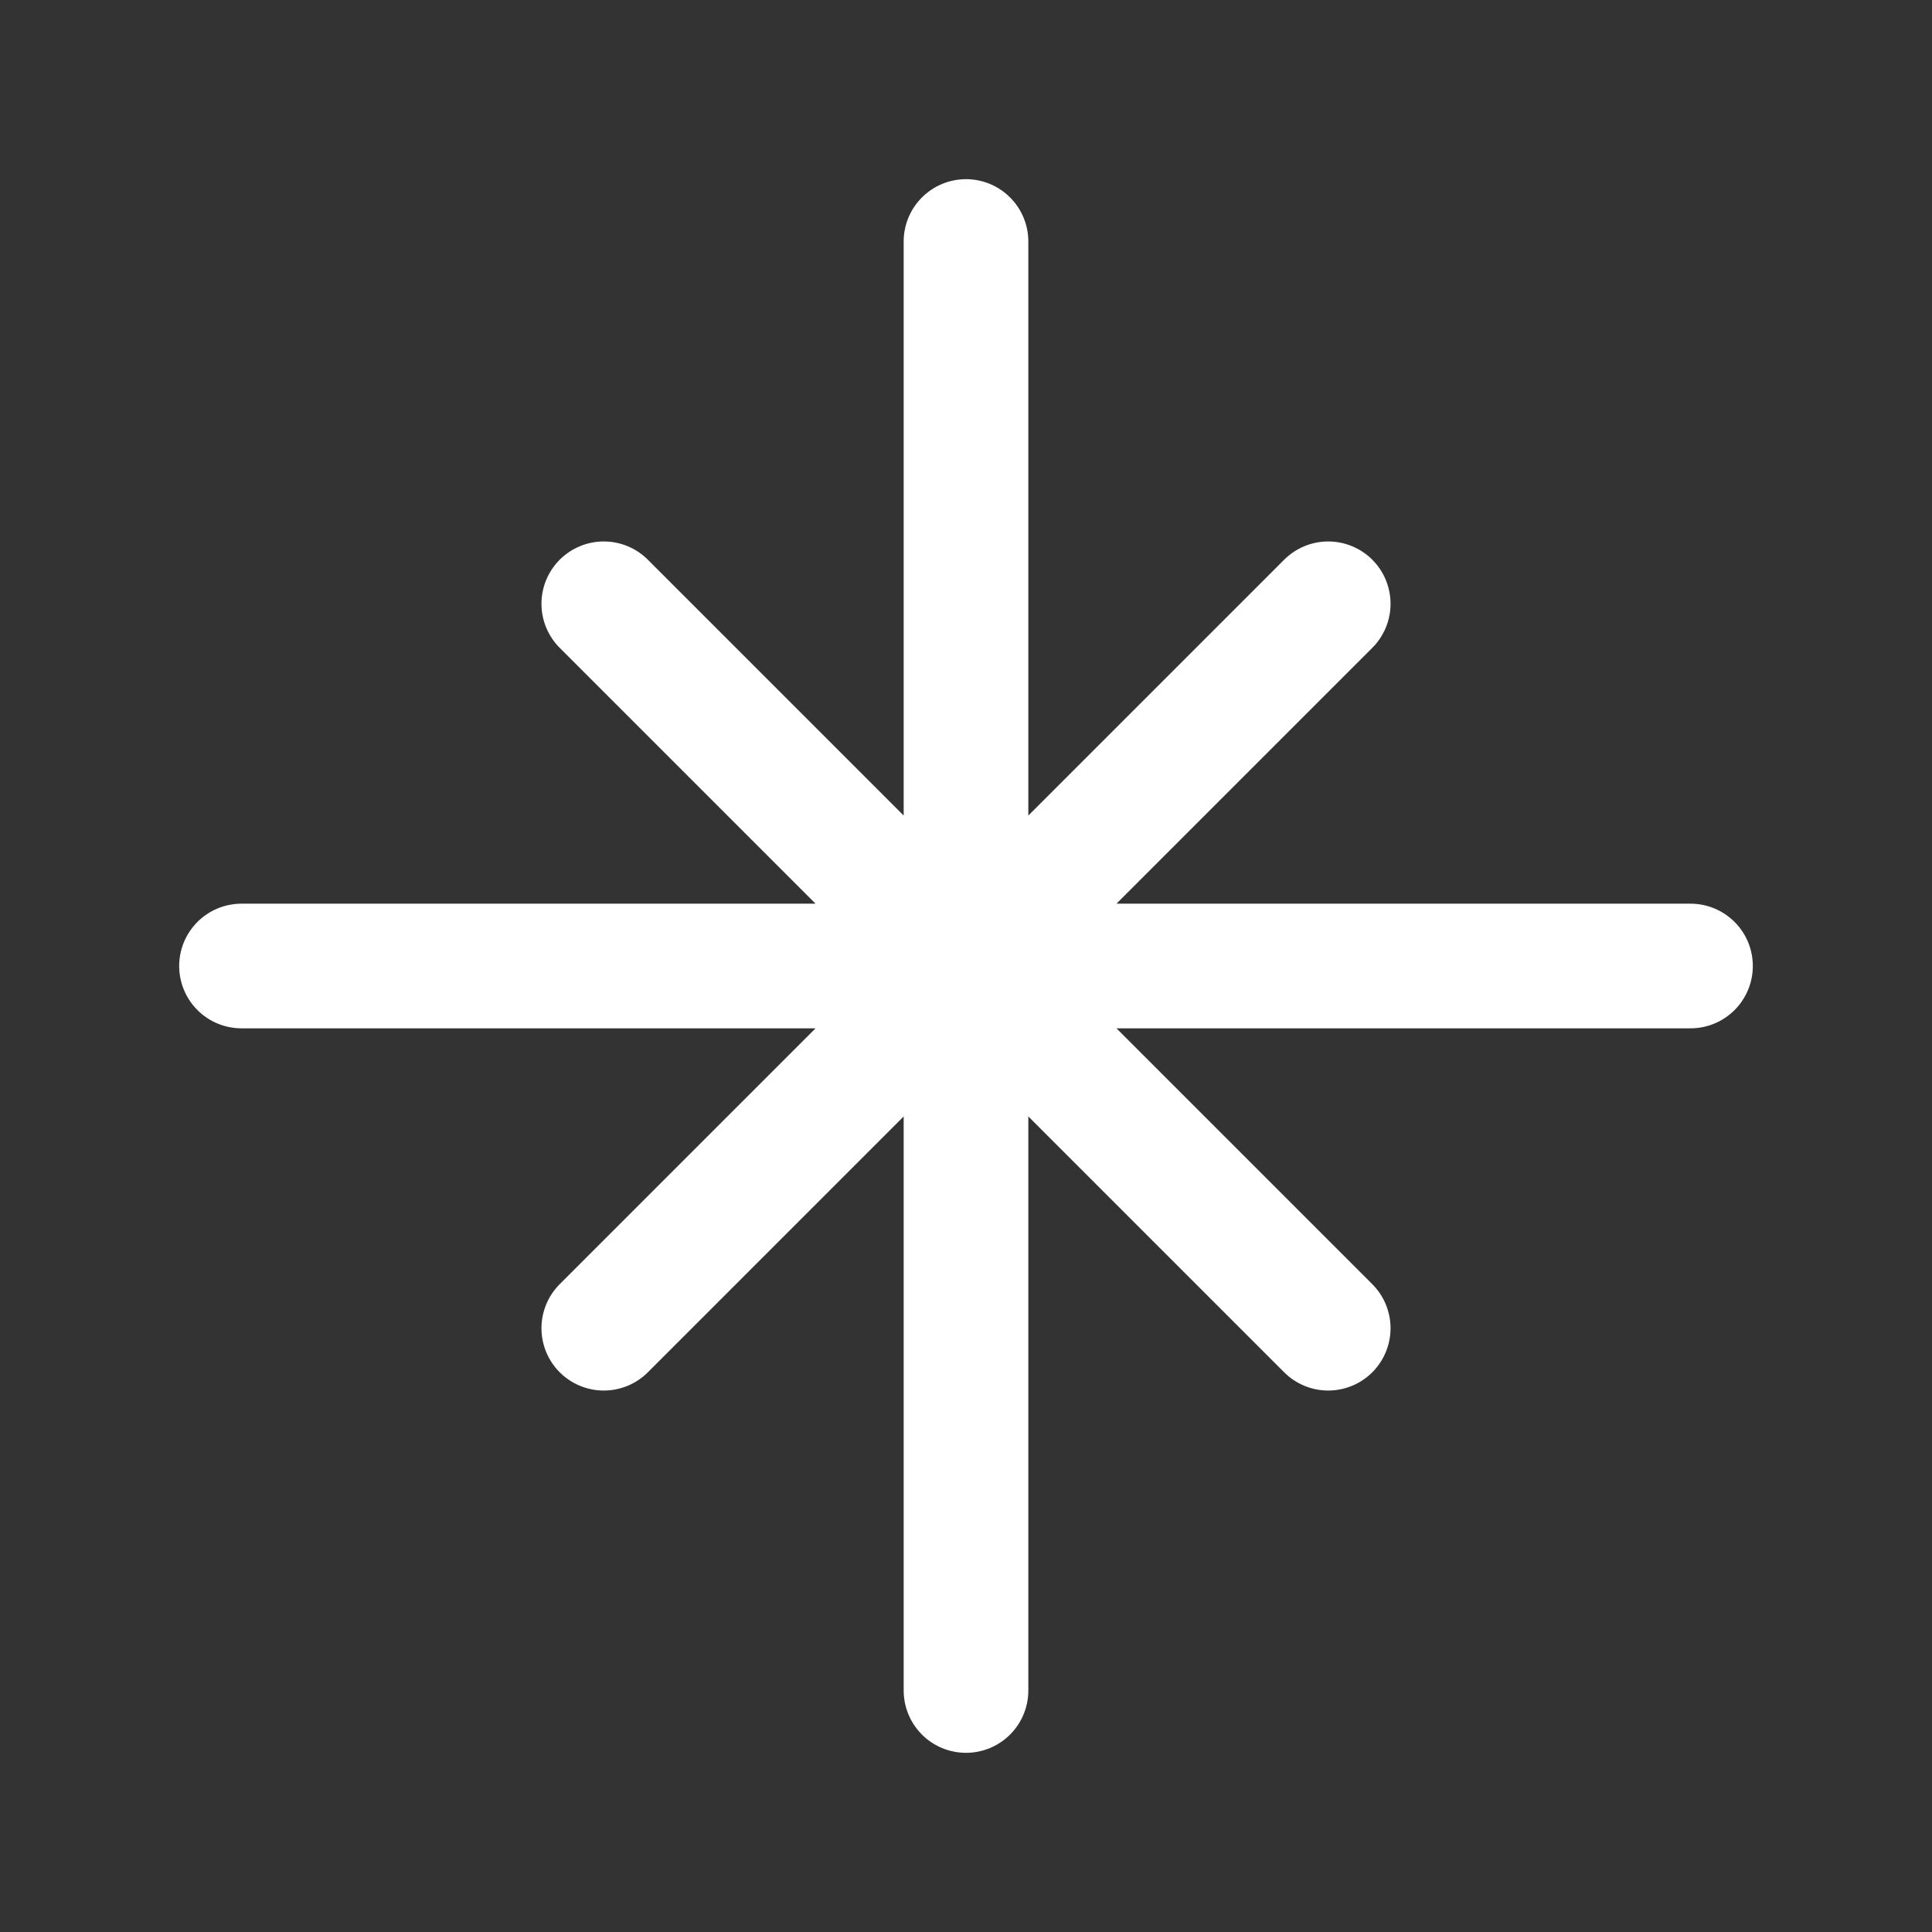 <svg width="31" height="31" viewBox="0 0 31 31" fill="none" xmlns="http://www.w3.org/2000/svg">
<rect x="0" y="0" width="31" height="31" fill="#333333" stroke="none"/>
<path d="M3.875 15.5H27.125M15.5 27.125V3.875M9.688 9.688L21.312 21.312M9.688 21.312L21.312 9.688" stroke="white" stroke-width="2" stroke-linecap="round" stroke-linejoin="round"/>
</svg>
